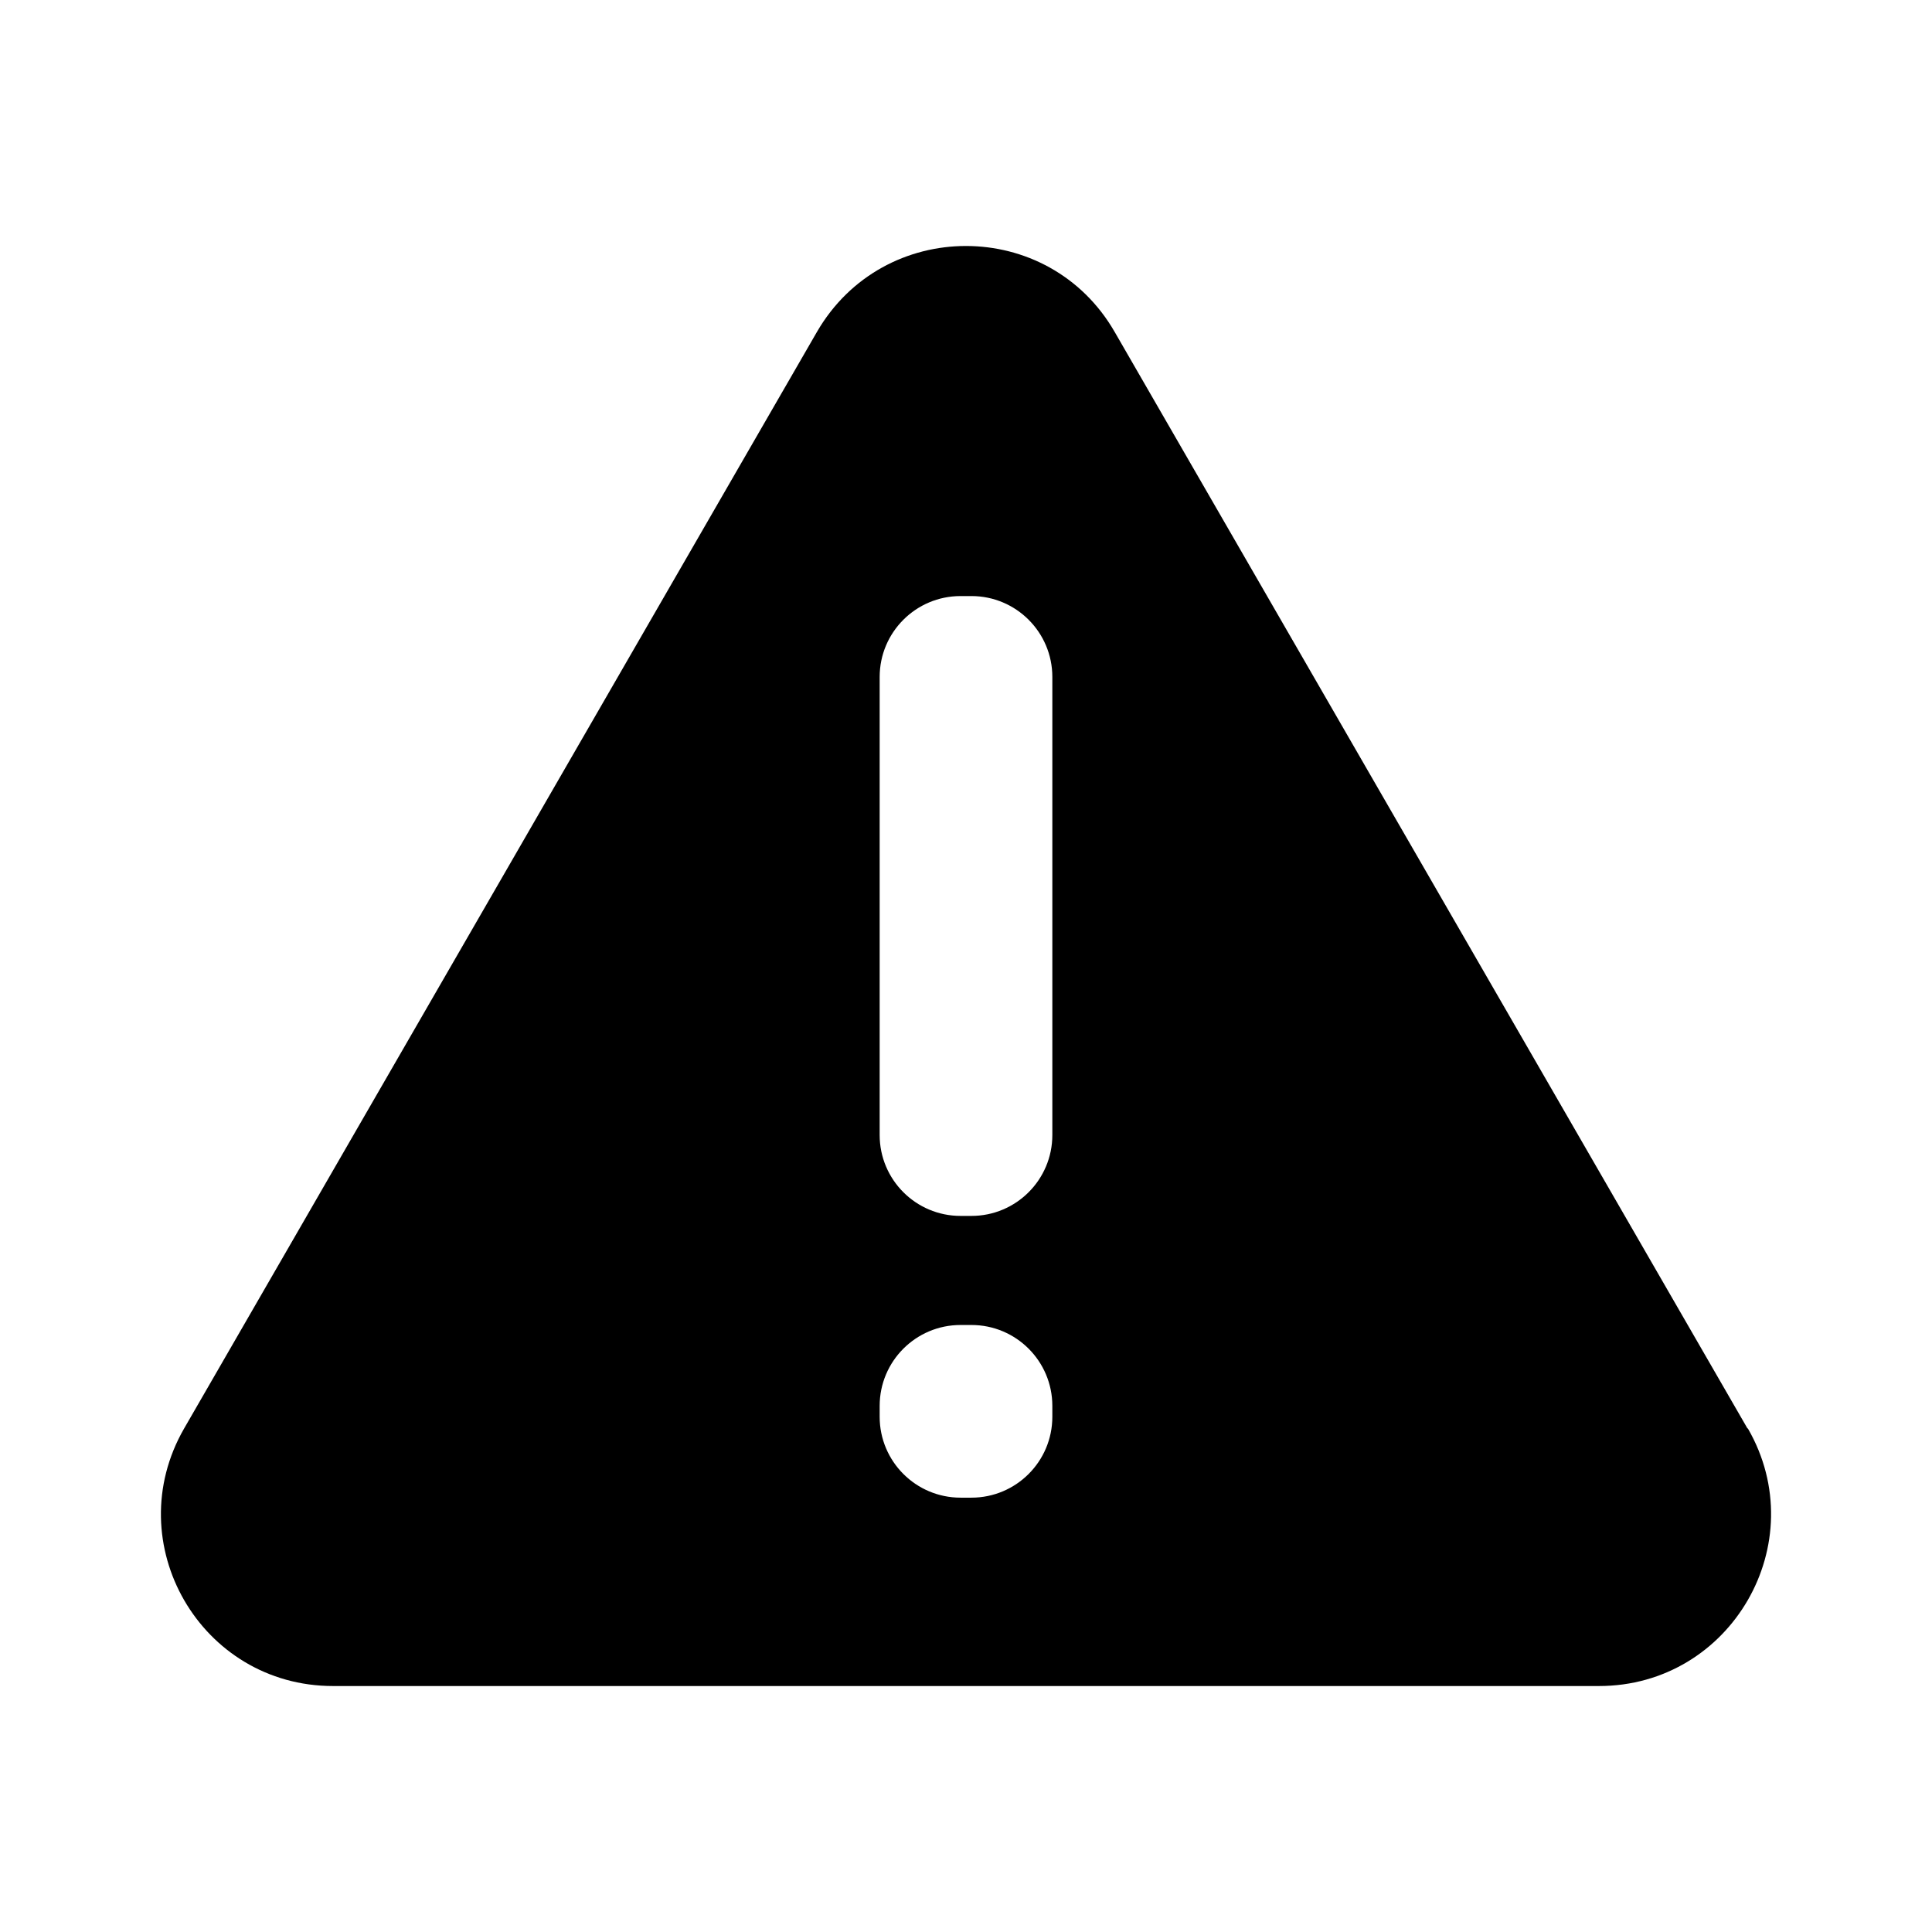 <svg xmlns="http://www.w3.org/2000/svg" width="48" height="48" fill="none"><path id="icon" fill="currentColor" fill-rule="evenodd" d="m43.415 35.489-7.86-13.62-7.86-13.62c-1.64-2.85-5.75-2.85-7.4 0l-7.86 13.62-7.86 13.62c-1.64 2.85.41 6.4 3.7 6.4h31.45c3.29 0 5.34-3.56 3.7-6.4zm-17.27-.29c0 1.11-.9 2.01-2.01 2.01h-.27c-1.11 0-2.01-.9-2.01-2.01v-.27c0-1.11.9-2.01 2.01-2.01h.27c1.11 0 2.01.9 2.01 2.01zm0-7c0 1.11-.9 2.01-2.01 2.01h-.27c-1.11 0-2.01-.9-2.01-2.01v-11.38c0-1.11.9-2.01 2.01-2.01h.27c1.11 0 2.01.9 2.01 2.01z" clip-rule="evenodd"/></svg>